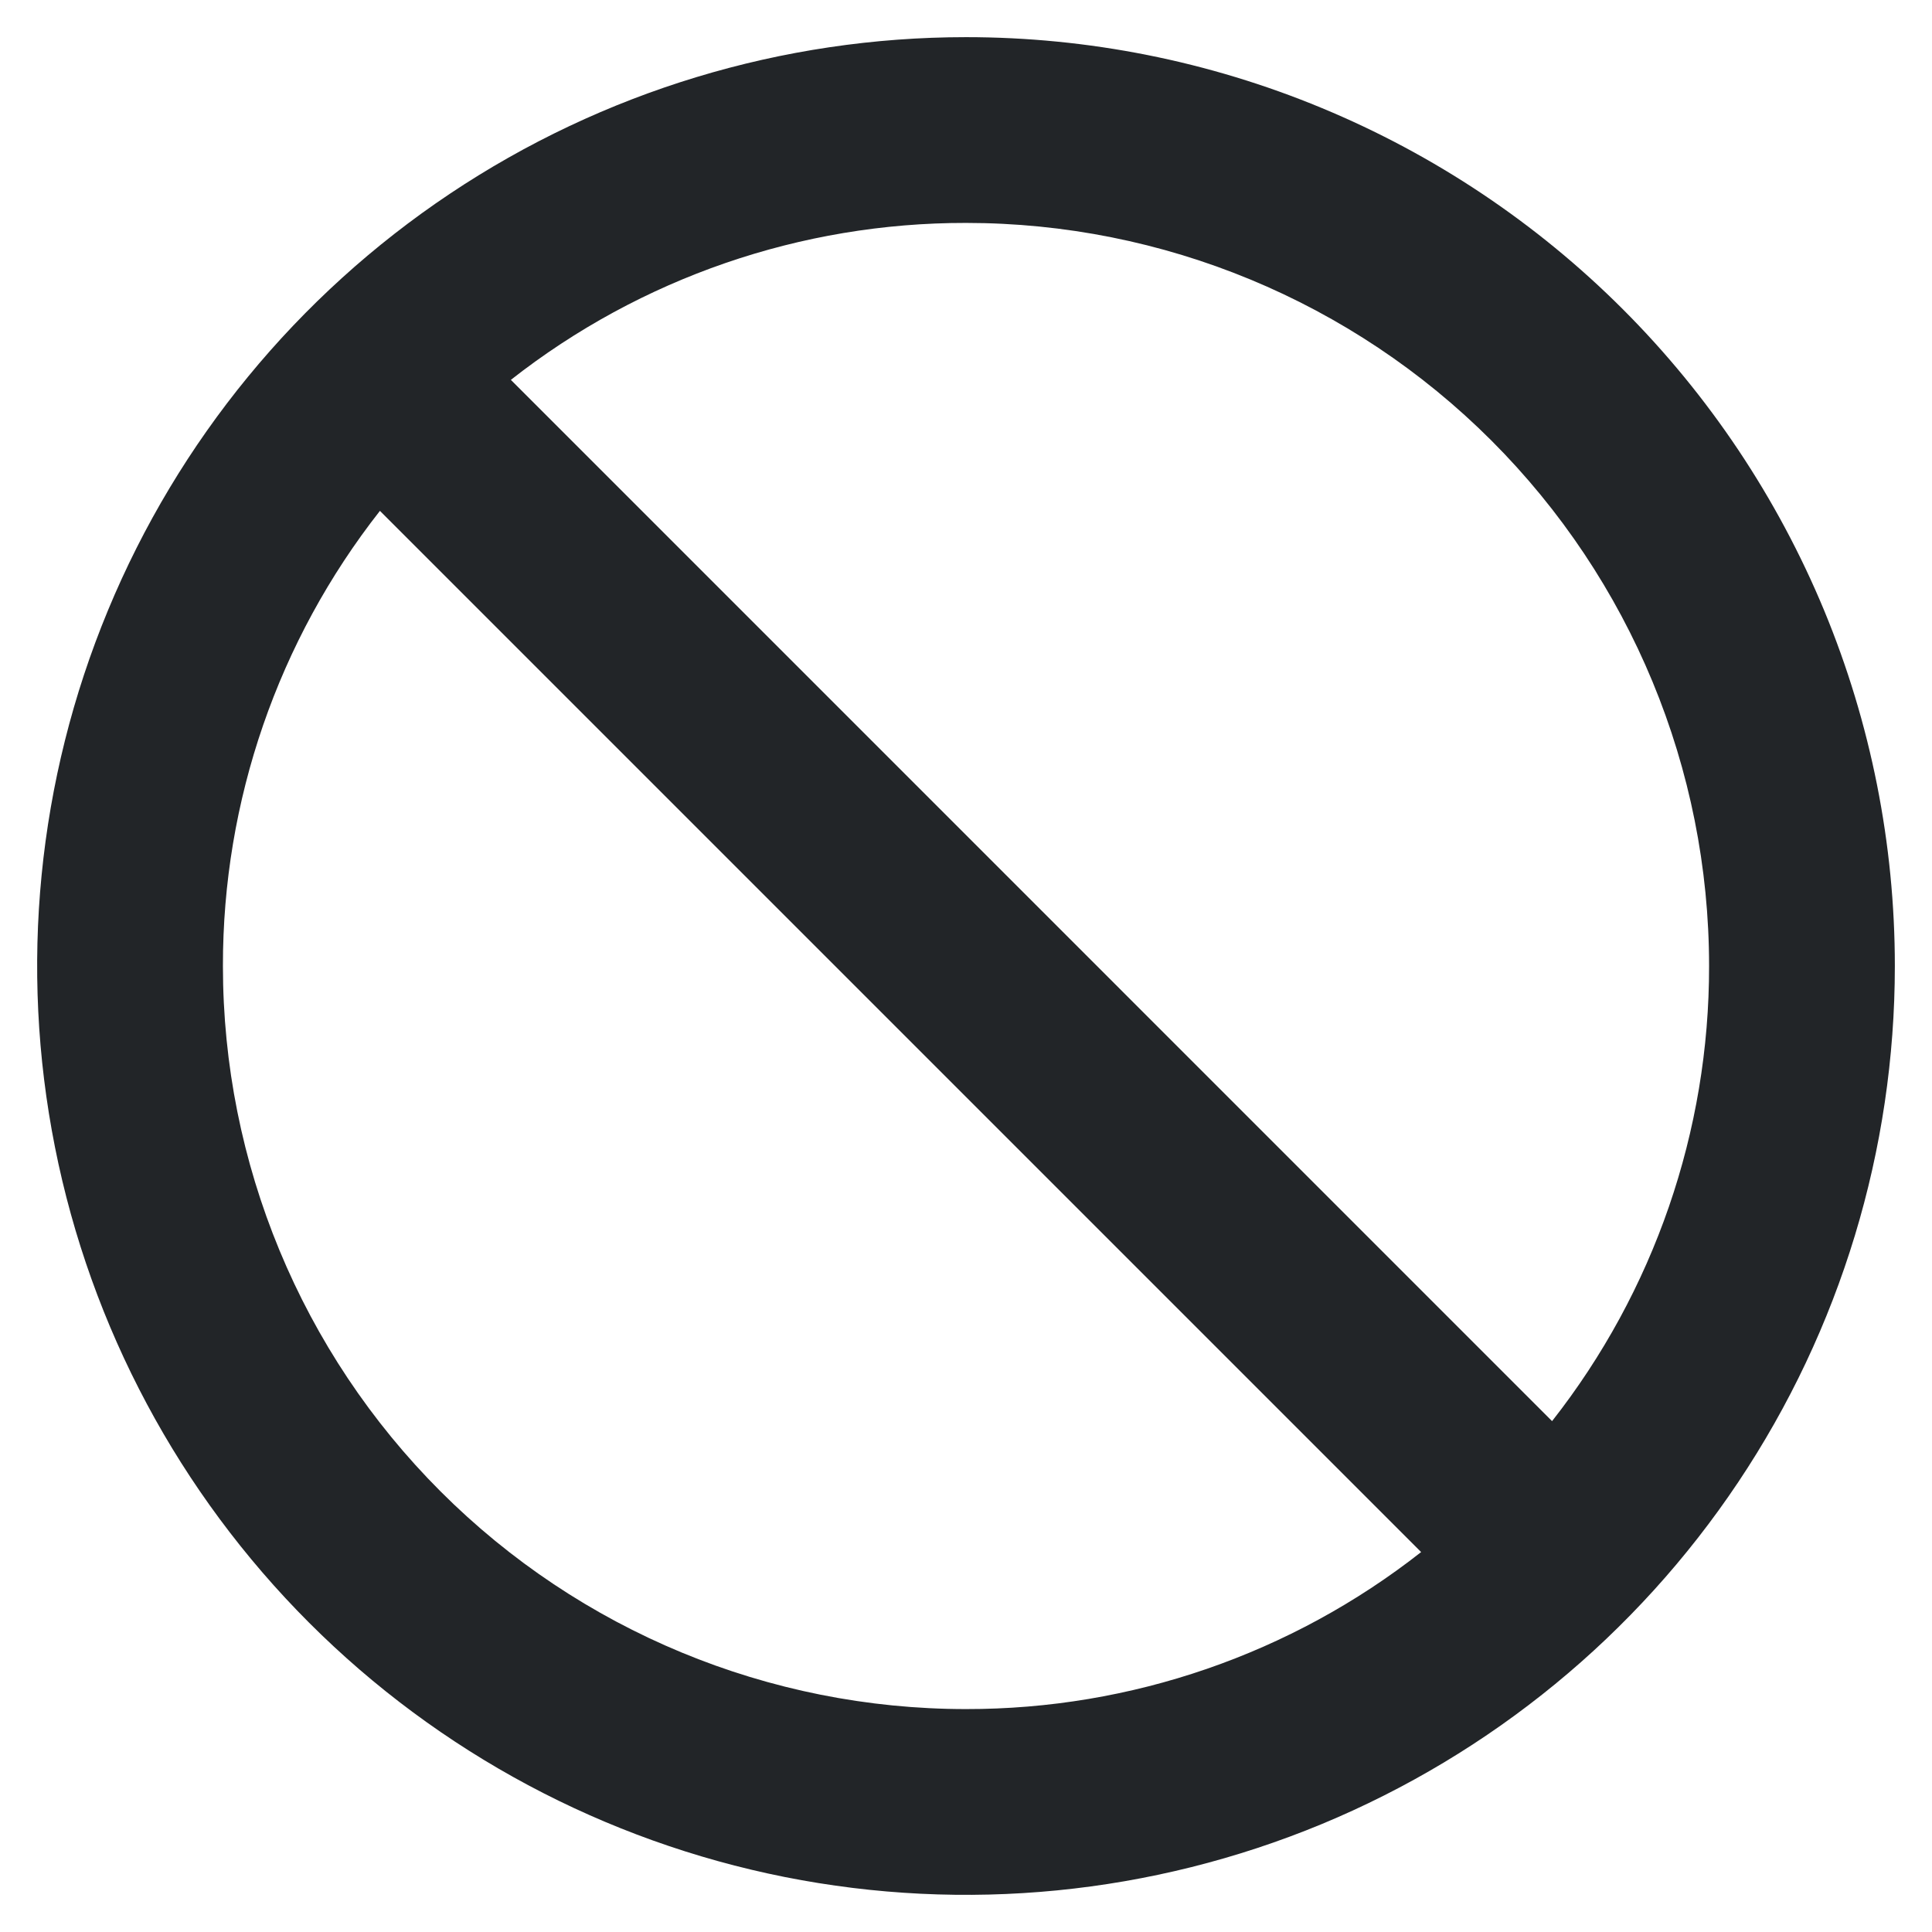 <svg width="26" height="26" viewBox="0 0 26 26" fill="none" xmlns="http://www.w3.org/2000/svg">
<path d="M13 0.5C10.528 0.5 8.111 1.233 6.055 2.607C4 3.98 2.398 5.932 1.452 8.216C0.505 10.501 0.258 13.014 0.74 15.439C1.222 17.863 2.413 20.091 4.161 21.839C5.909 23.587 8.137 24.777 10.561 25.26C12.986 25.742 15.499 25.495 17.784 24.549C20.068 23.602 22.02 22 23.393 19.945C24.767 17.889 25.5 15.472 25.5 13C25.5 11.358 25.177 9.733 24.549 8.216C23.92 6.7 23 5.322 21.839 4.161C20.678 3 19.3 2.08 17.784 1.452C16.267 0.823 14.642 0.5 13 0.5ZM13 23C10.348 23 7.804 21.946 5.929 20.071C4.054 18.196 3 15.652 3 13C2.997 10.779 3.741 8.622 5.113 6.875L19.125 20.887C17.378 22.259 15.221 23.003 13 23ZM20.887 19.125L6.875 5.112C8.622 3.741 10.779 2.997 13 3C15.652 3 18.196 4.054 20.071 5.929C21.946 7.804 23 10.348 23 13C23.003 15.221 22.259 17.378 20.887 19.125Z" fill="#222528"/>
</svg>
